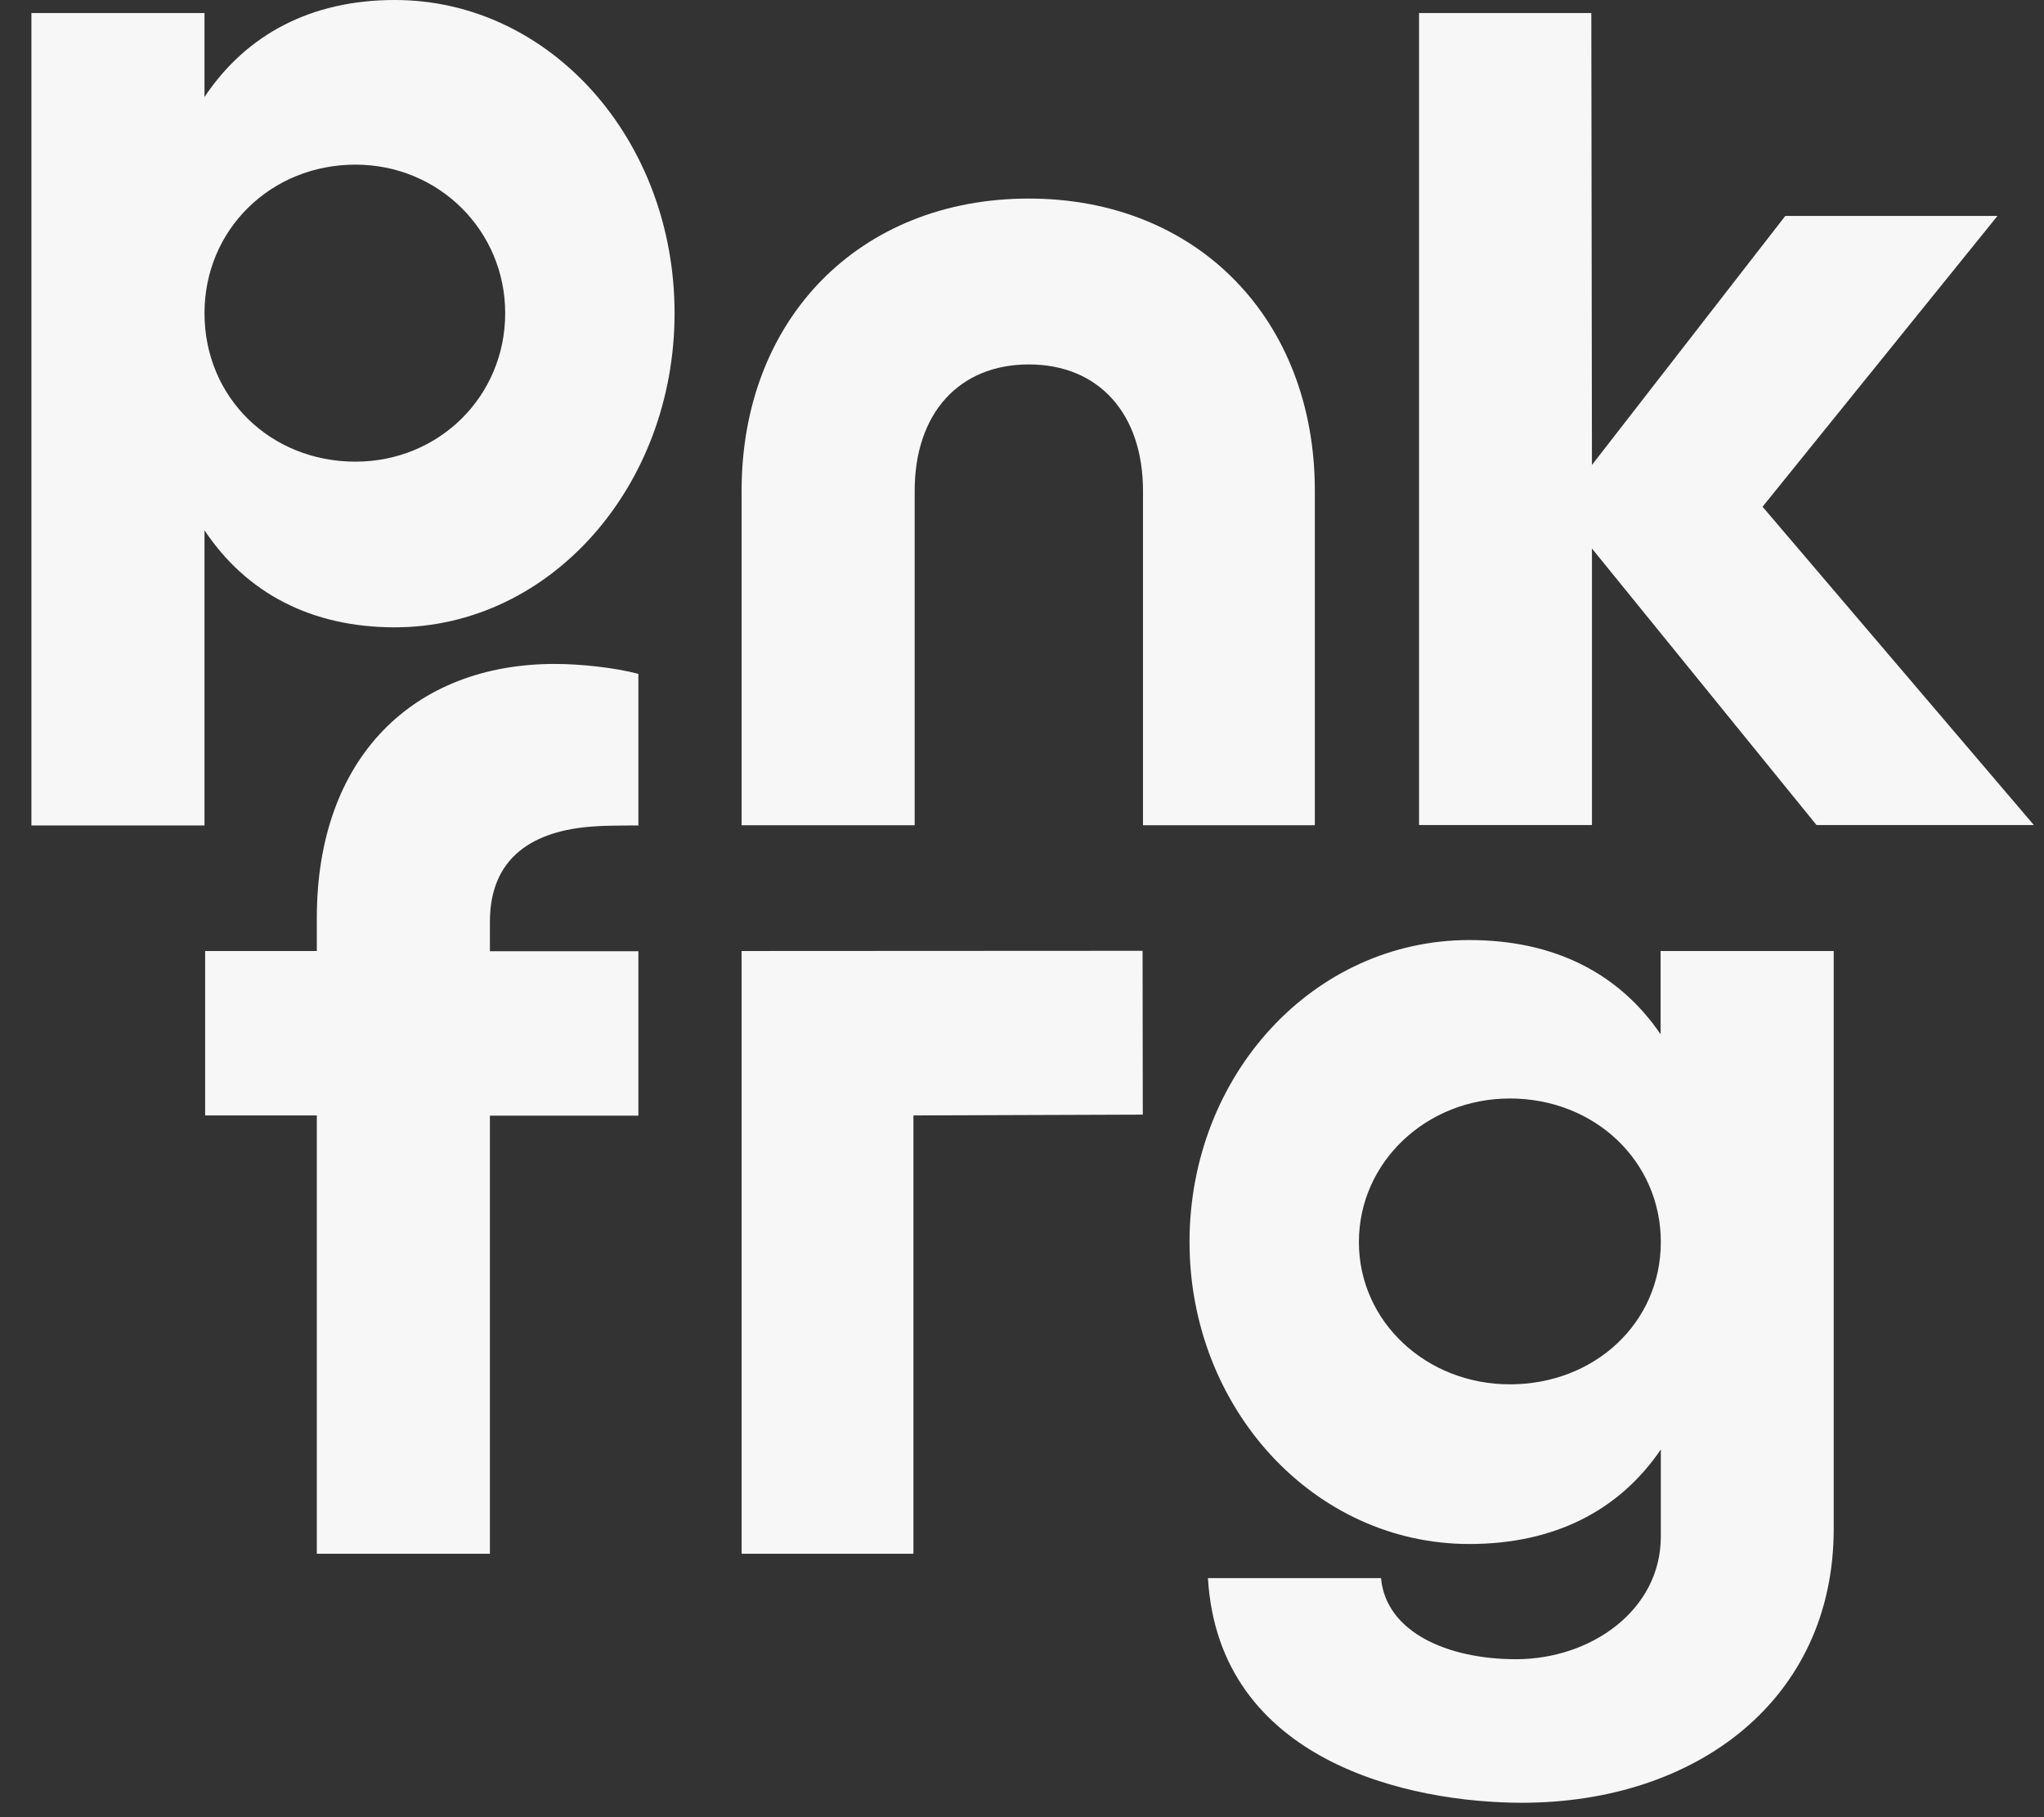 <svg width="180" height="160" viewBox="0 0 180 160" fill="none" xmlns="http://www.w3.org/2000/svg">
<rect x="0" y="0" width="180" height="160" fill="#333333" stroke="none"/>
<g style="mix-blend-mode:luminosity" clip-path="url(#clip0_113_121)">
<path d="M34.764 0C27.407 0 21.688 3.023 18.009 8.541V1.147H2.767V72.681H18.009V46.694C21.688 52.212 27.407 55.235 34.764 55.235C48.477 55.235 59.404 42.797 59.404 27.572C59.404 12.329 48.477 0 34.764 0ZM31.304 40.648C23.837 40.648 18.009 35.02 18.009 27.572C18.009 20.215 23.855 14.496 31.304 14.496C38.661 14.496 44.489 20.324 44.489 27.572C44.489 34.911 38.643 40.648 31.304 40.648Z" fill="#F7F7F7"/>
<path d="M115.788 72.663V43.215C115.788 28.082 105.408 17.483 90.602 17.483C75.687 17.483 65.307 28.082 65.307 43.215V72.663H80.549V43.215C80.549 36.404 84.447 32.088 90.602 32.088C96.757 32.088 100.655 36.422 100.655 43.215V72.663H115.788Z" fill="#F7F7F7"/>
<path d="M140.191 72.645V48.296L159.968 72.645H179.108L155.215 44.617L175.903 19.012H157.218L140.191 40.939L140.136 1.147H124.966V72.645H140.191Z" fill="#F7F7F7"/>
<path d="M52.194 72.772C53.341 72.681 54.47 72.699 55.544 72.681H56.218V59.333C54.16 58.786 51.137 58.458 48.861 58.458C36.441 58.458 27.9 66.672 27.9 80.822V83.736H18.065V98.214H27.9V136.804H43.143V98.232H56.218V83.754H43.143V81.15C43.143 75.431 47.022 73.136 52.194 72.772Z" fill="#F7F7F7"/>
<path d="M65.307 83.735V136.803H80.44V98.213L100.637 98.141L100.618 83.717L65.307 83.735Z" fill="#F7F7F7"/>
<path d="M146.256 91.093C142.578 85.684 136.86 82.77 129.393 82.77C115.661 82.77 104.753 94.662 104.753 109.359C104.753 123.946 115.661 135.947 129.393 135.947C136.841 135.947 142.578 133.034 146.256 127.625V135.292C146.256 141.775 140.101 146.091 133.509 146.091C127.462 146.091 122.054 143.705 121.617 138.952H106.374C107.339 155.16 124.203 158.73 134.037 158.73C149.389 158.73 161.481 149.642 161.481 134.618V83.735H146.238V91.093H146.256ZM132.962 121.888C125.605 121.888 119.668 116.37 119.668 109.359C119.668 102.329 125.605 96.72 132.962 96.72C140.429 96.72 146.256 102.238 146.256 109.359C146.256 116.479 140.429 121.888 132.962 121.888Z" fill="#F7F7F7"/>
</g>
<defs>
<clipPath id="clip0_113_121">
<rect width="178.551" height="160" fill="white" transform="translate(0.558)"/>
</clipPath>
</defs>
</svg>
